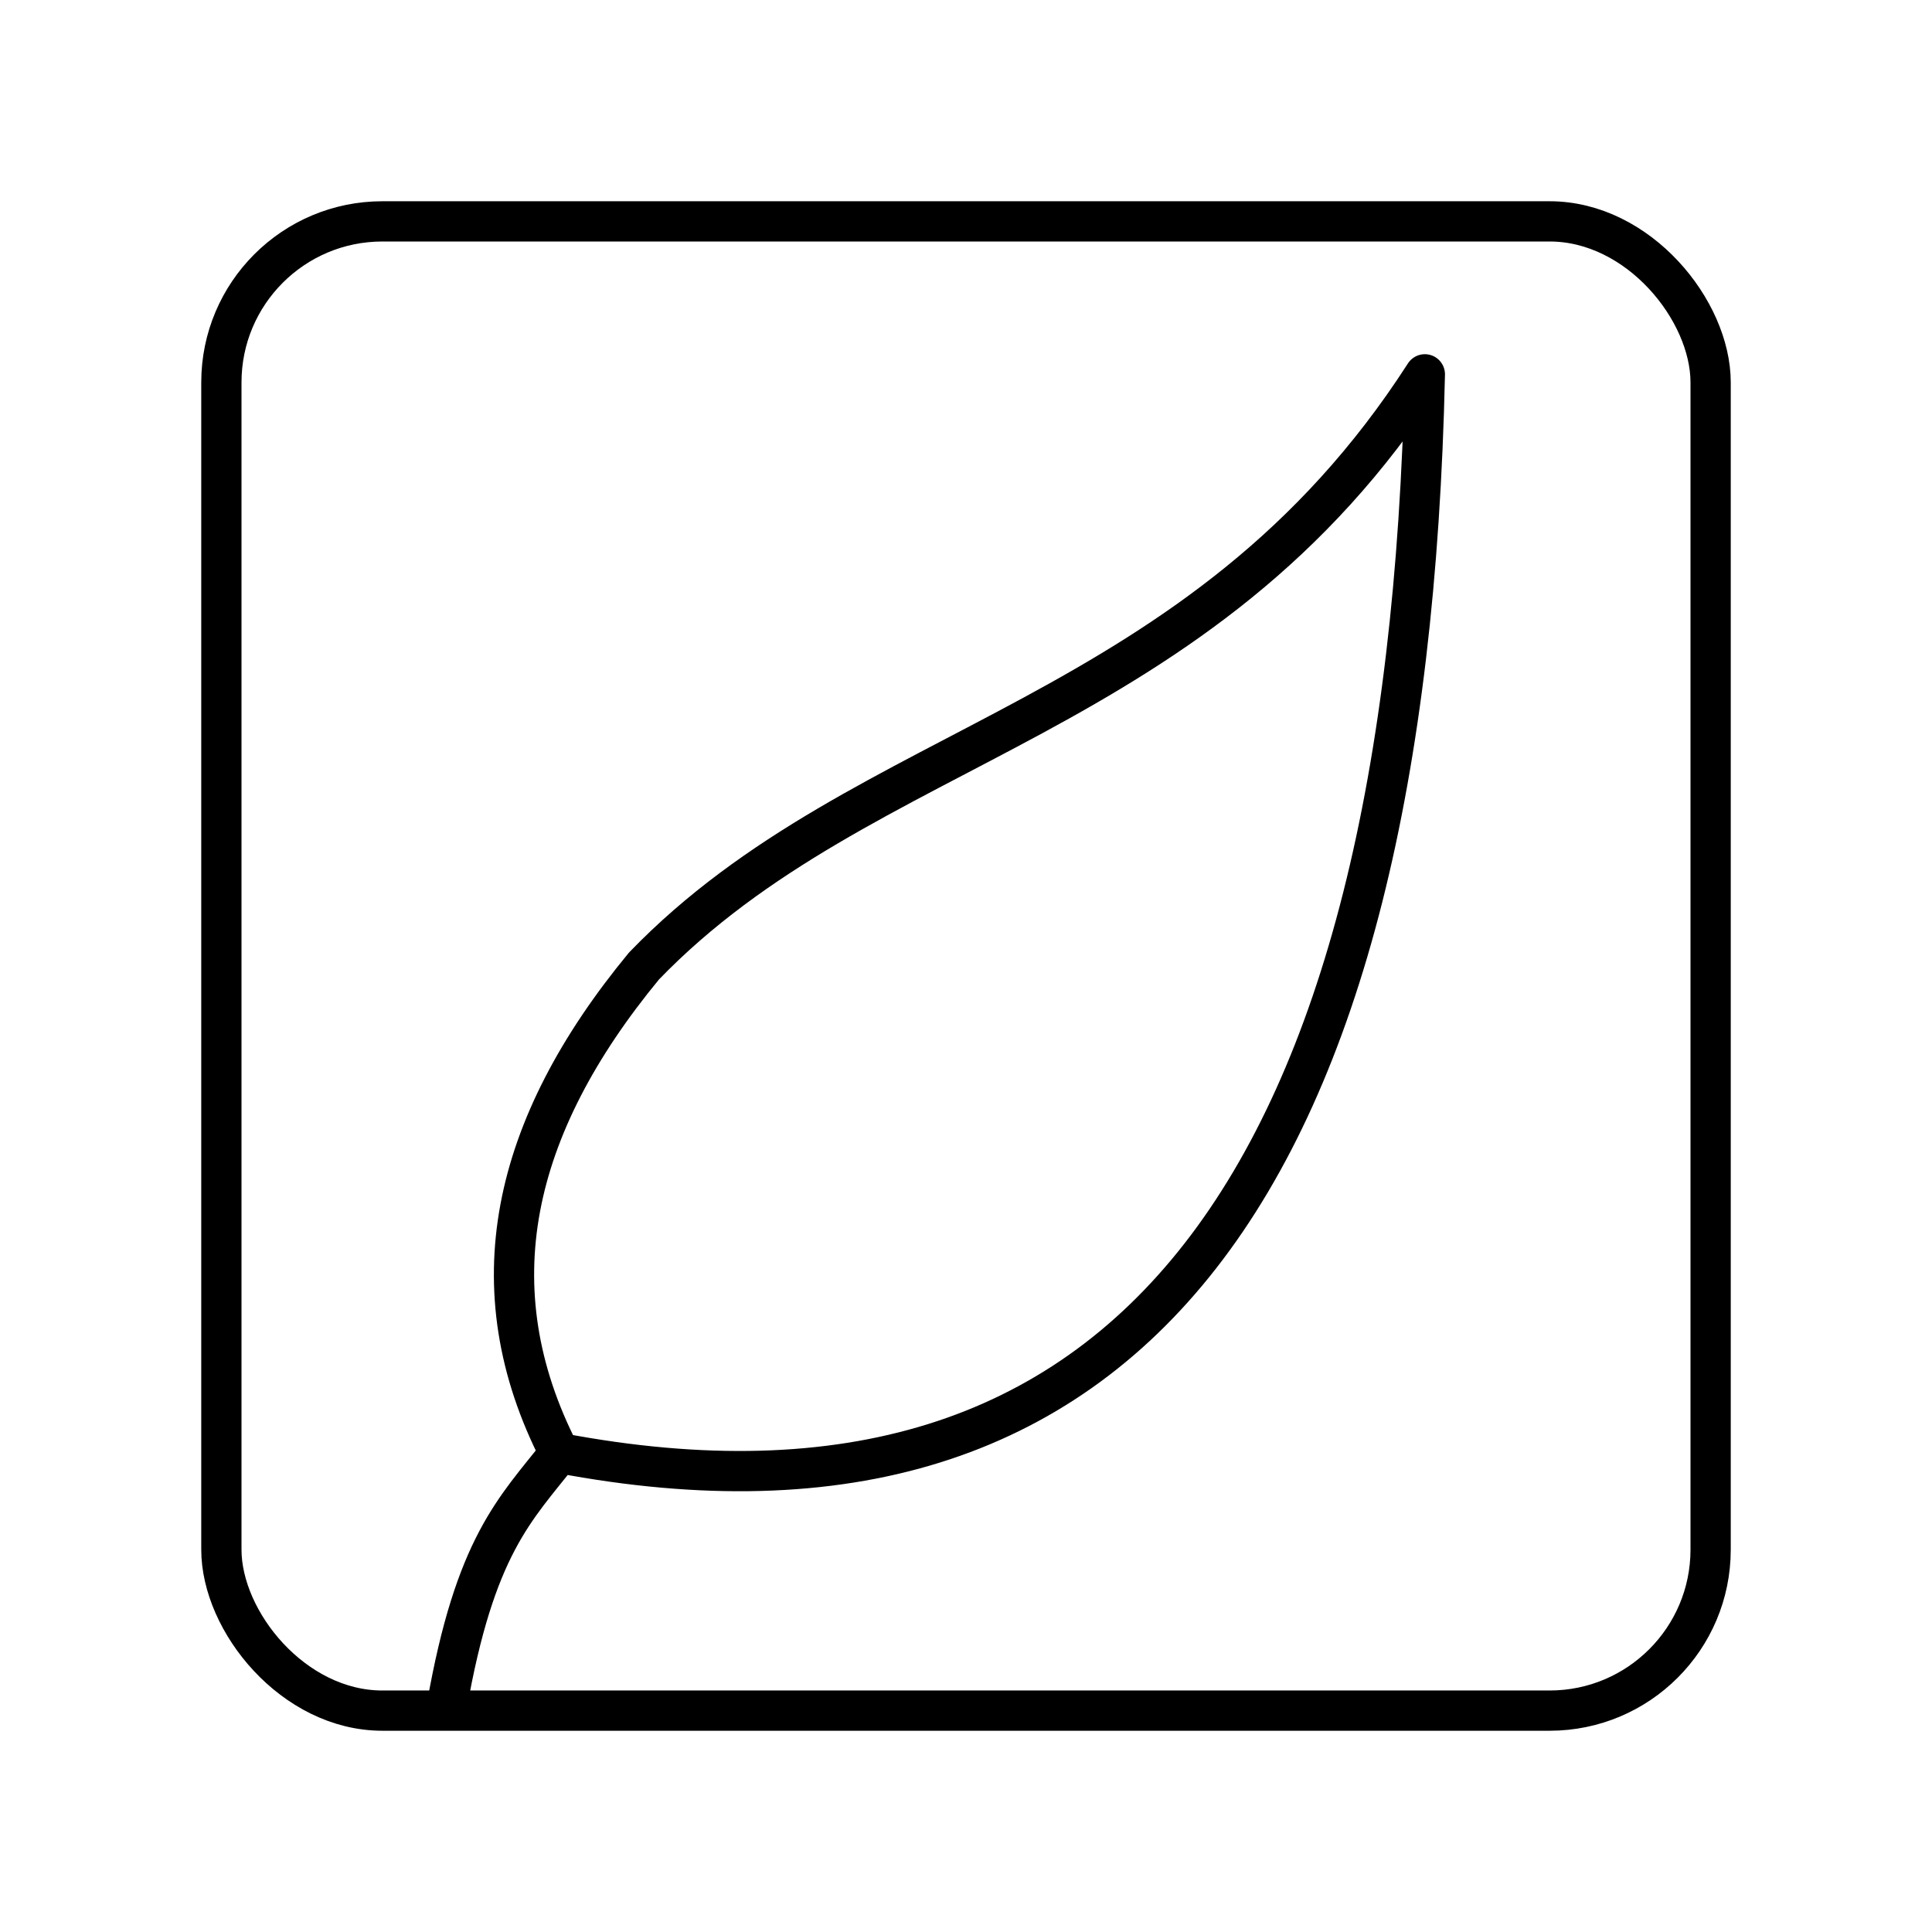 <?xml version="1.0" encoding="UTF-8"?><svg id="Layer_1" xmlns="http://www.w3.org/2000/svg" viewBox="0 0 48 48"><defs><style>.cls-1{fill:none;stroke:#000;stroke-linecap:round;stroke-linejoin:round;}</style></defs><rect class="cls-1" x="5.5" y="5.5" width="37" height="37" rx="4" ry="4"/><path class="cls-1" d="M11.1,42.4c.7-4,1.7-4.9,2.8-6.3,14.231,2.699,21.061-6.827,21.5-26.8-5.6,8.7-13.9,9-19.4,14.7-3.3,4-4.2,8-2.1,12.1"/></svg>